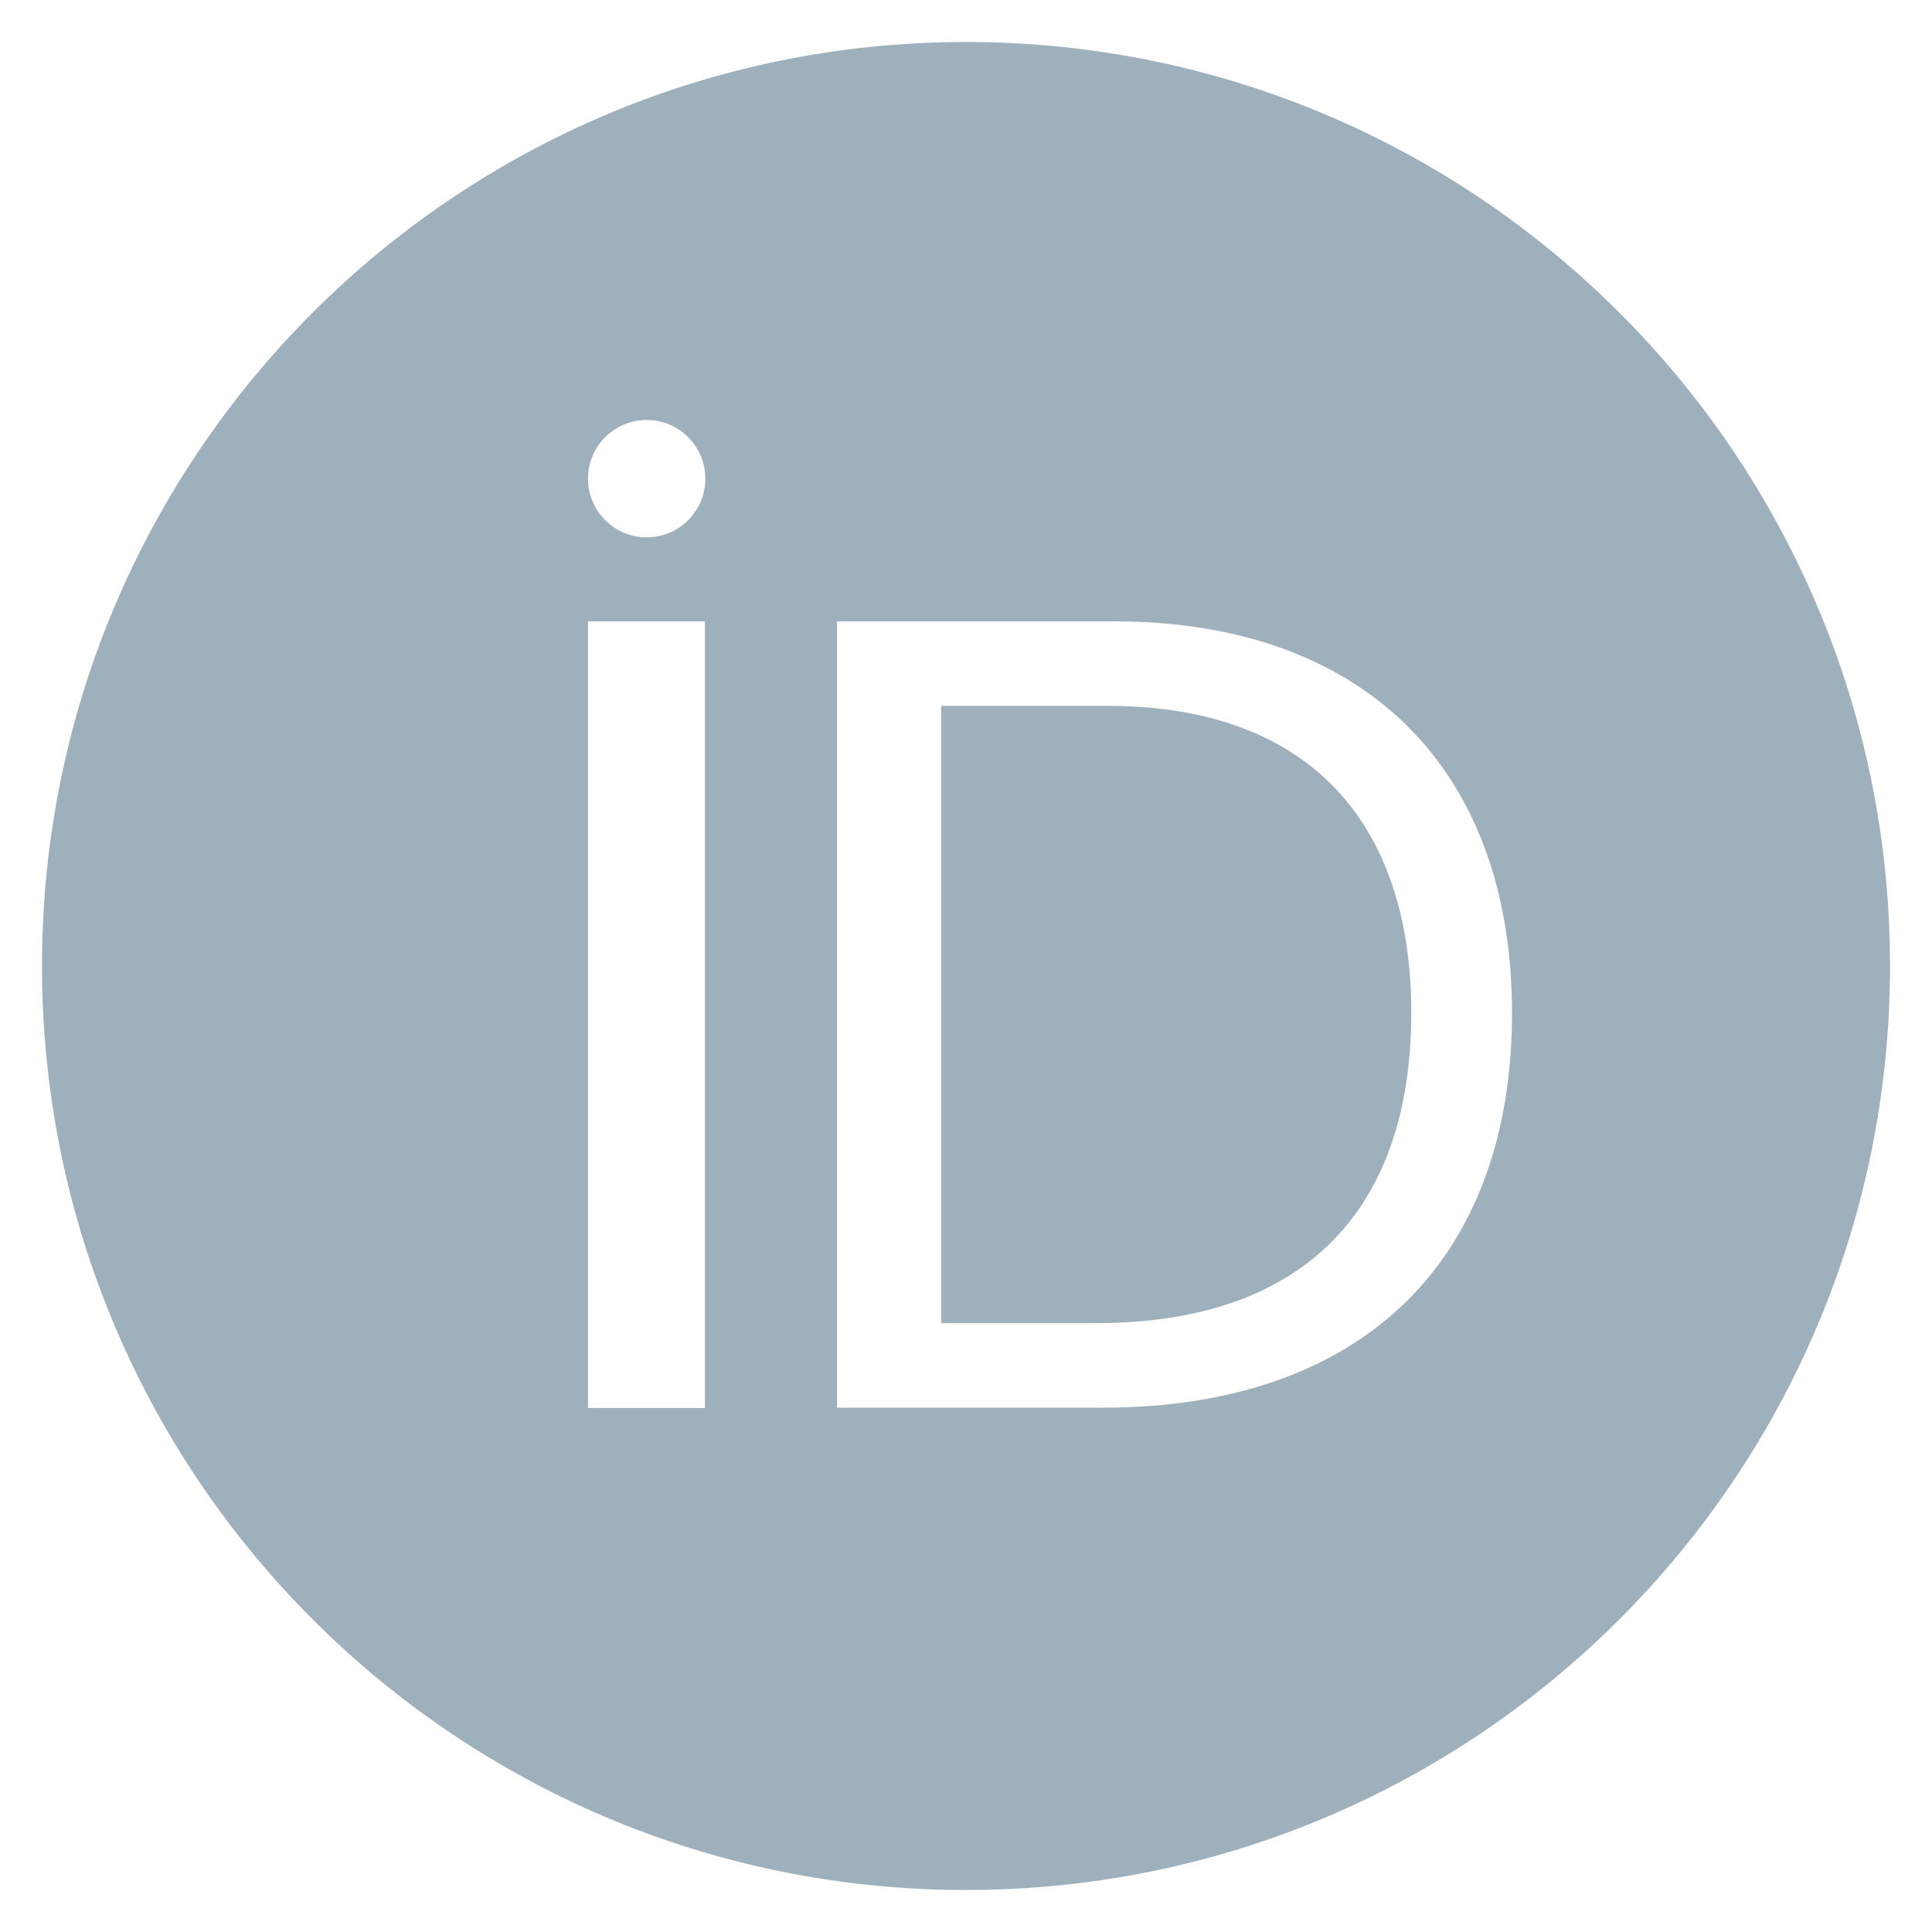 <svg width="23" height="23" viewBox="0 0 23 23" fill="none" xmlns="http://www.w3.org/2000/svg">
<g clip-path="url(#clip0)">
<path fill-rule="evenodd" clip-rule="evenodd" d="M11.5 22.5C17.575 22.5 22.5 17.575 22.5 11.5C22.5 5.425 17.575 0.5 11.5 0.5C5.425 0.5 0.5 5.425 0.5 11.5C0.5 17.575 5.425 22.5 11.5 22.5ZM7.699 6.397C8.084 6.397 8.397 6.084 8.397 5.699C8.397 5.313 8.084 5 7.699 5C7.313 5 7 5.313 7 5.699C7 6.084 7.313 6.397 7.699 6.397ZM7 16.762H8.392V7.397H7V16.762ZM13.123 16.758C16.241 16.758 18 14.984 18 12.059C18 9.152 16.241 7.397 13.263 7.397H9.965V16.758H13.123ZM11.204 15.752V8.403H13.183C15.581 8.403 16.801 9.792 16.801 12.059C16.801 14.345 15.581 15.752 13.043 15.752H11.204Z" fill="#9EB0BC"/>
</g>
<defs>
<clipPath id="clip0">
<rect width="22.806" height="22.806" fill="white"/>
</clipPath>
</defs>
</svg>
